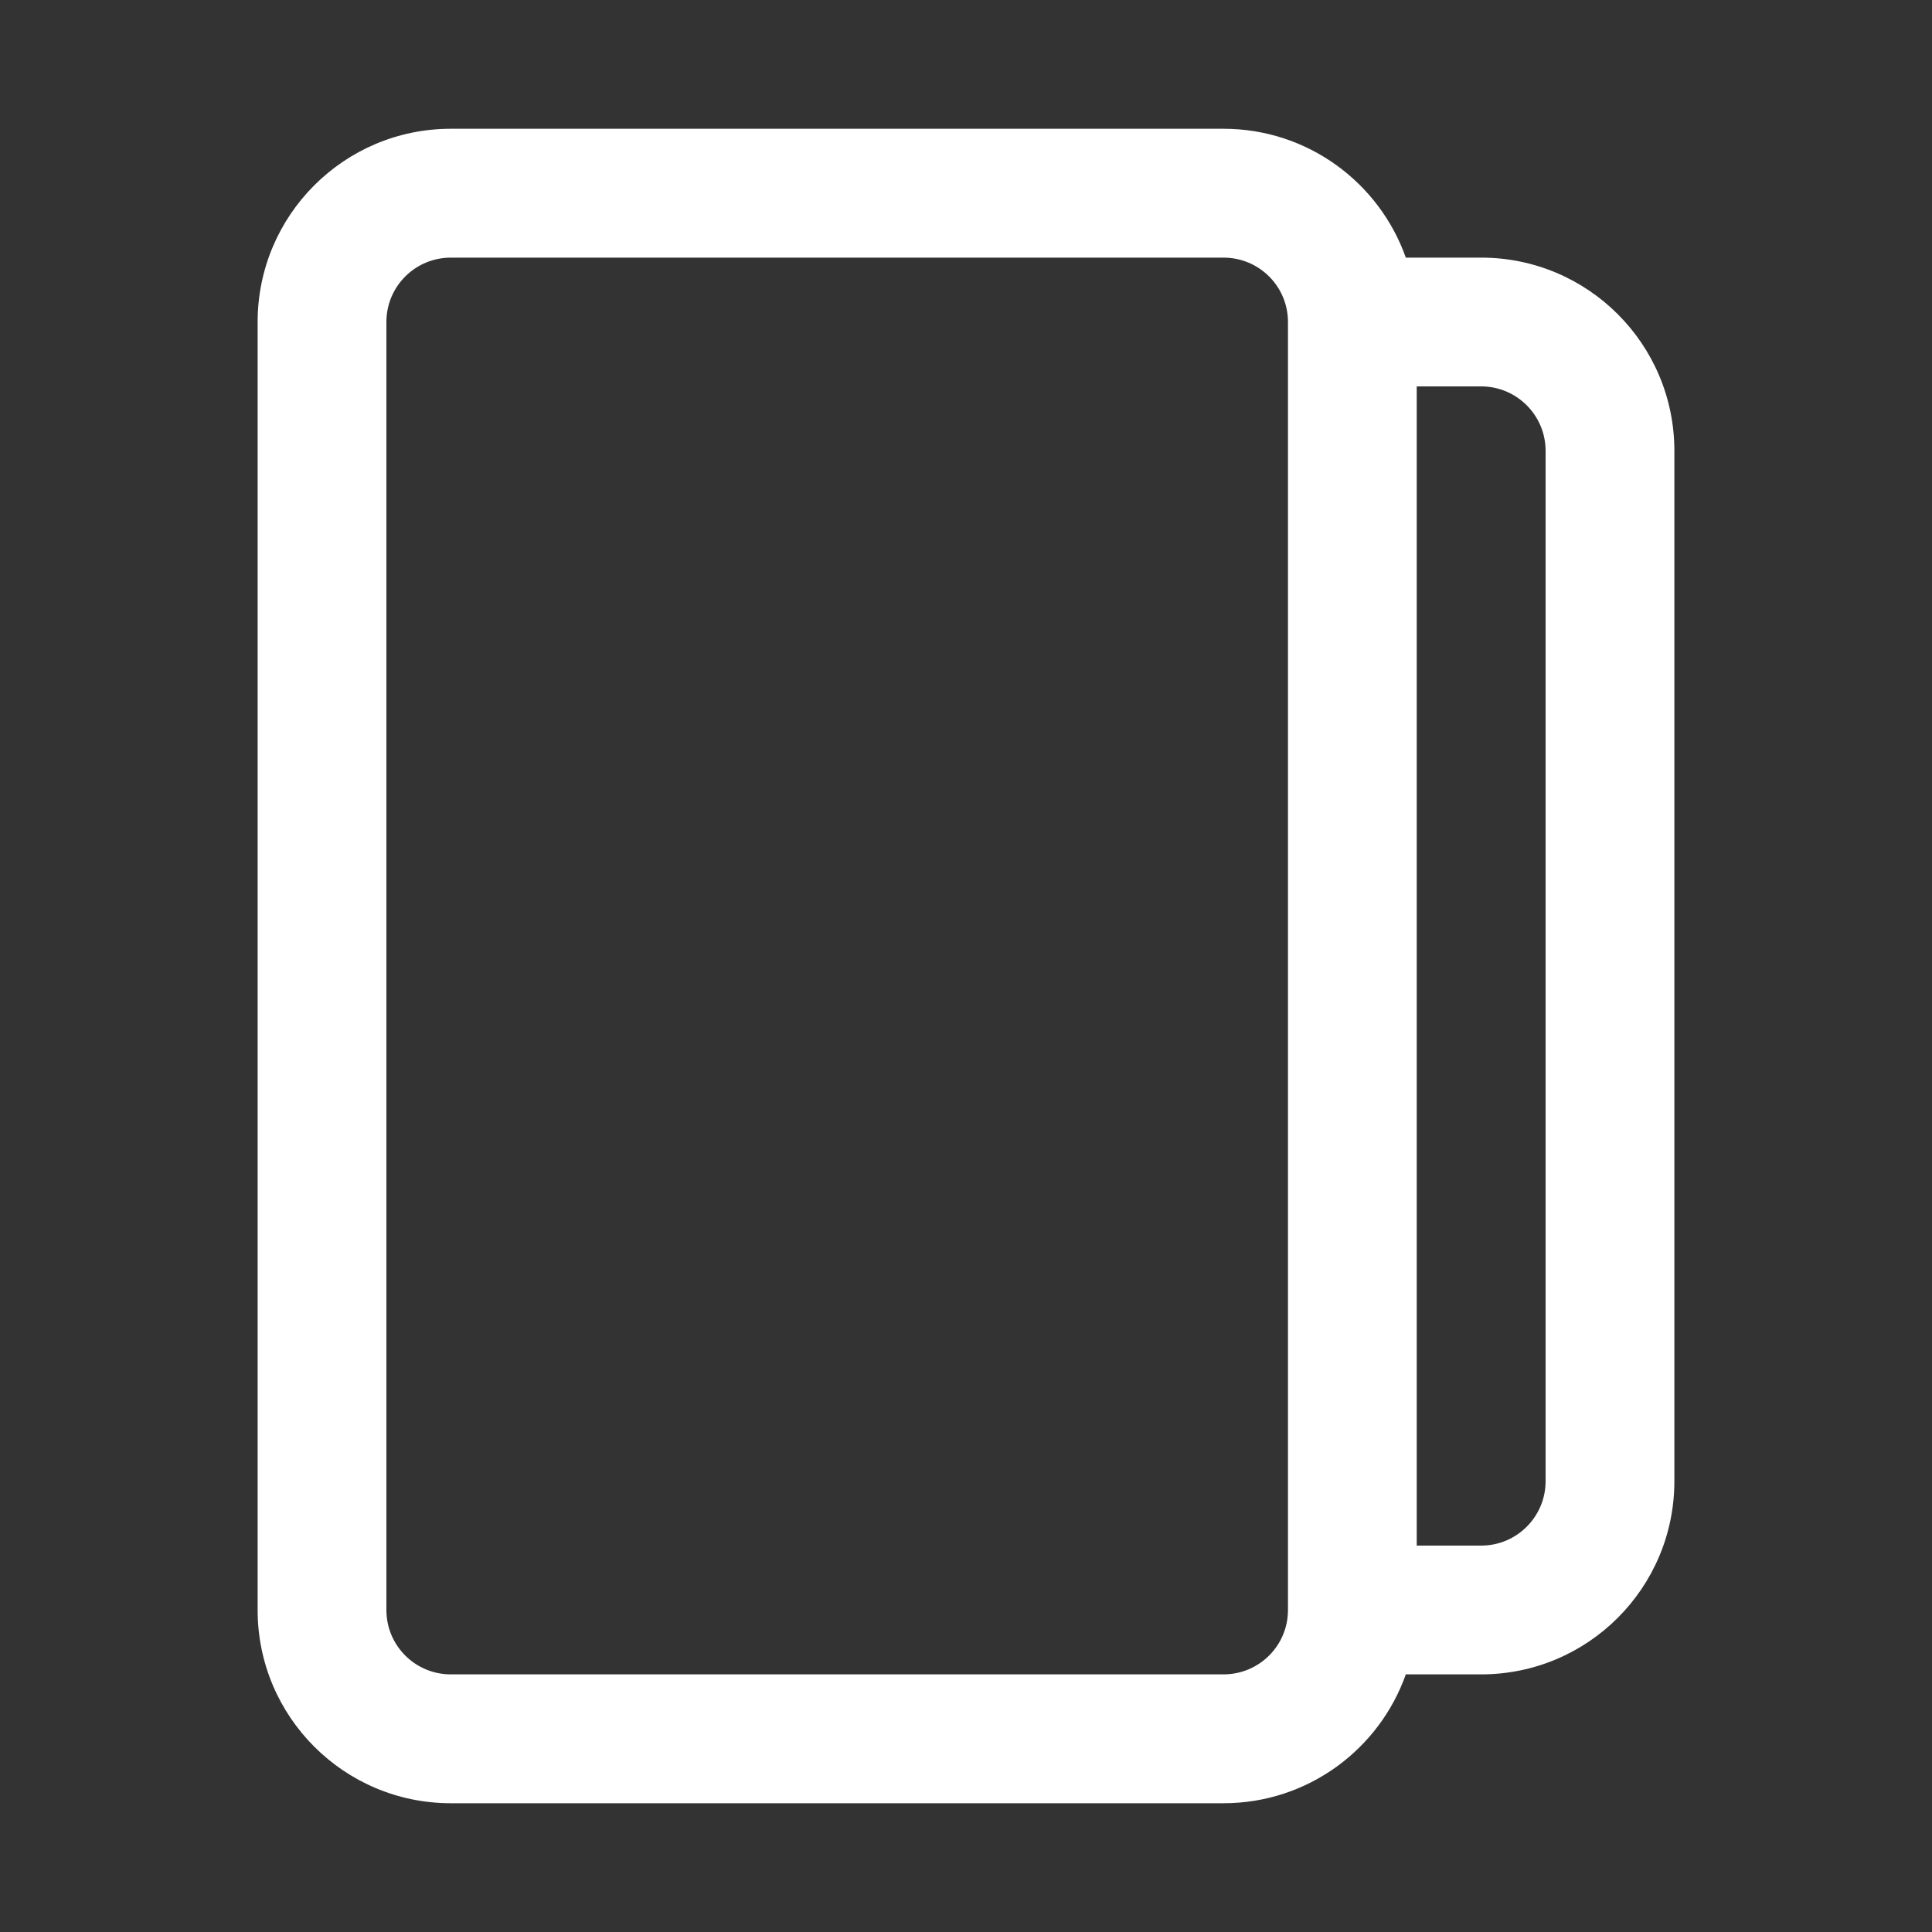 <svg width="20" height="20" viewBox="0 0 20 20" fill="none" xmlns="http://www.w3.org/2000/svg">
<rect x="0" y="0" width="20" height="20" fill="#333333" stroke="none"/>
<path fill-rule="evenodd" clip-rule="evenodd" d="M4.667 17.333C4.298 17.333 4 17.035 4 16.667L4 3.333C4 2.965 4.298 2.667 4.667 2.667H12.666C13.035 2.667 13.333 2.965 13.333 3.333L13.333 16.667C13.333 17.035 13.035 17.333 12.666 17.333H4.667ZM14.553 17.333C14.278 18.11 13.537 18.667 12.666 18.667H4.667C3.562 18.667 2.667 17.771 2.667 16.667L2.667 3.333C2.667 2.229 3.562 1.333 4.667 1.333H12.666C13.537 1.333 14.278 1.89 14.553 2.667H15.333C16.438 2.667 17.333 3.562 17.333 4.667V15.333C17.333 16.438 16.438 17.333 15.333 17.333H14.553ZM14.666 4H15.333C15.701 4 16 4.299 16 4.667V15.333C16 15.701 15.701 16 15.333 16H14.666L14.666 4Z" fill="white"/>
</svg>
